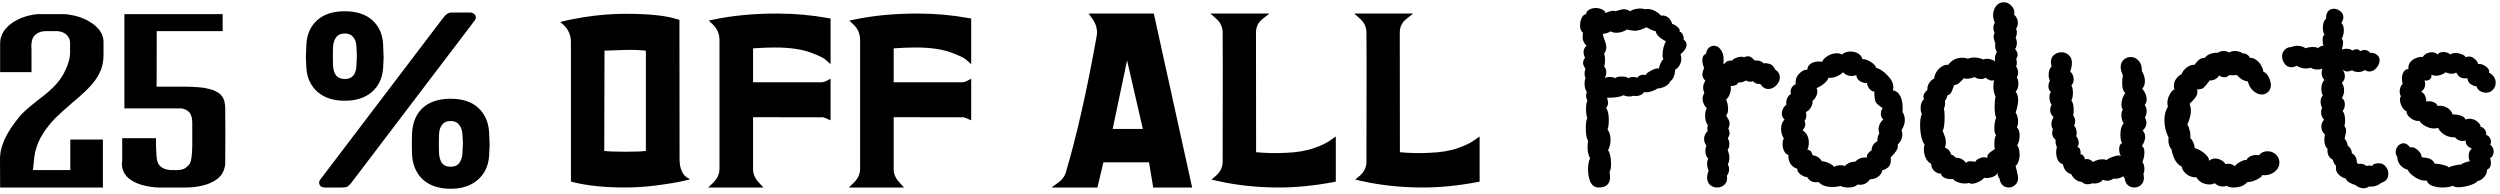 <svg width="400" height="31" viewBox="0 0 400 31" fill="none" xmlns="http://www.w3.org/2000/svg">
<path d="M6.25 2.266H6.016L5.762 2.285L5.508 2.324L5.234 2.363L4.961 2.422L4.688 2.48L4.414 2.539L4.141 2.617L3.867 2.715L3.594 2.812L3.32 2.91L3.047 3.047L2.793 3.164L2.539 3.301L2.285 3.438L2.051 3.594L1.836 3.75L1.602 3.926L1.387 4.102L1.211 4.277L1.035 4.473L0.859 4.648L0.703 4.863L0.566 5.059L0.449 5.273L0.332 5.488L0.254 5.703L0.176 5.918L0.098 6.172L0.059 6.406L0.039 6.66L0.02 6.934V11.543H5.039V7.832L5.02 7.715V7.617V7.52V7.285V7.188L5.039 7.07V6.934L5.059 6.816L5.078 6.699L5.098 6.562L5.137 6.426L5.176 6.27L5.234 6.133L5.312 5.977L5.41 5.84L5.527 5.684L5.664 5.566L5.801 5.449L5.938 5.352L6.094 5.254L6.25 5.195L6.406 5.137L6.562 5.078L6.719 5.039L6.875 5.02L7.031 5L7.188 4.98H7.363H8.965H9.141L9.316 5L9.512 5.02L9.688 5.059L9.883 5.117L10.059 5.176L10.234 5.273L10.41 5.371L10.566 5.488L10.723 5.645L10.859 5.801L10.977 5.977L11.074 6.172L11.152 6.367L11.191 6.582L11.211 6.777V8.32V8.438V8.574L11.191 8.711V8.848L11.172 8.965L11.152 9.102L11.133 9.219L11.113 9.336L11.094 9.453L11.055 9.57L11.035 9.688L10.996 9.785L10.977 9.902L10.938 10L10.918 10.117L10.879 10.195L10.84 10.293L10.82 10.371L10.781 10.469L10.742 10.547L10.723 10.625L10.703 10.684L10.664 10.762L10.625 10.84L10.605 10.879L10.586 10.938L10.566 10.996L10.547 11.035L10.527 11.074L10.508 11.113V11.133L10.488 11.152L10.332 11.484L10.176 11.816L9.98 12.129L9.785 12.441L9.59 12.734L9.355 13.027L9.141 13.301L8.906 13.555L8.652 13.809L8.418 14.062L8.164 14.297L7.91 14.531L7.656 14.766L7.383 14.98L7.129 15.195L6.855 15.41L6.582 15.625L6.328 15.82L6.055 16.035L5.801 16.23L5.547 16.445L5.293 16.641L5.039 16.855L4.785 17.051L4.551 17.266L4.316 17.461L4.082 17.676L3.848 17.891L3.633 18.105L3.418 18.32L3.223 18.535L3.027 18.77L2.871 18.965L2.715 19.18L2.539 19.375L2.402 19.59L2.246 19.785L2.09 20L1.953 20.215L1.797 20.41L1.66 20.625L1.543 20.84L1.406 21.035L1.289 21.25L1.172 21.465L1.055 21.66L0.938 21.875L0.84 22.09L0.742 22.285L0.645 22.5L0.566 22.715L0.488 22.93L0.41 23.145L0.332 23.34L0.273 23.555L0.215 23.77L0.176 23.965L0.117 24.18L0.078 24.395L0.059 24.609L0.039 24.805L0.02 25.02L0 25.215V25.43L0.02 30H16.465V22.324H11.25V27.207H5.273L5.488 25.137L5.625 24.336L5.84 23.594L6.094 22.871L6.406 22.188L6.777 21.543L7.168 20.938L7.598 20.352L8.047 19.785L8.516 19.258L9.004 18.75L9.512 18.281L10.02 17.793L10.547 17.344L11.055 16.895L11.562 16.445L12.07 16.016L12.578 15.586L13.047 15.156L13.516 14.727L13.965 14.297L14.375 13.867L14.766 13.438L15.117 12.988L15.43 12.539L15.723 12.07L15.957 11.602L16.172 11.133L16.328 10.625L16.445 10.098L16.523 9.551L16.562 8.945V6.66L16.543 6.426L16.523 6.211L16.465 5.996L16.406 5.781L16.348 5.586L16.25 5.371L16.133 5.176L16.016 4.98L15.879 4.785L15.723 4.59L15.547 4.414L15.352 4.219L15.156 4.043L14.941 3.867L14.707 3.711L14.453 3.555L14.219 3.398L13.945 3.242L13.672 3.105L13.379 2.988L13.105 2.871L12.812 2.754L12.5 2.656L12.188 2.578L11.895 2.5L11.582 2.441L11.27 2.383L10.957 2.324L10.664 2.285L10.352 2.266H10.039H6.25ZM19.902 2.266V17.344H24.648H28.398H28.457H28.574H28.633H28.828H28.887H28.945L29.004 17.363H29.082L29.16 17.383H29.219L29.297 17.402L29.375 17.422L29.453 17.441L29.531 17.48L29.609 17.5L29.688 17.539L29.746 17.578L29.824 17.598L29.902 17.656L30 17.715L30.117 17.812L30.234 17.93L30.352 18.047L30.43 18.164L30.488 18.281L30.547 18.398L30.586 18.516L30.625 18.613L30.645 18.711L30.684 18.809L30.703 18.906V19.004L30.723 19.082V19.18L30.742 19.277V19.355L30.762 19.453V19.551V19.746V19.824V22.969V23.145V23.34V23.535L30.742 23.73V23.906V24.082L30.723 24.277V24.453L30.703 24.609L30.684 24.785L30.664 24.961L30.645 25.117L30.625 25.273L30.605 25.41L30.566 25.566L30.547 25.723L30.488 25.879L30.43 26.055L30.312 26.27L30.156 26.445L30.078 26.523L30.039 26.562L30 26.602L29.961 26.641L29.922 26.68L29.863 26.719L29.824 26.758L29.766 26.797L29.707 26.855L29.629 26.895L29.57 26.934L29.492 26.973L29.414 27.012L29.336 27.051L29.258 27.07L29.18 27.09L29.102 27.109L29.023 27.129L28.945 27.148L28.867 27.168H28.809L28.73 27.188H28.672H28.594L28.516 27.207H28.457H28.301H28.223H27.93H27.891H27.461H27.422H27.305H27.207L27.09 27.188L26.973 27.168L26.855 27.148L26.738 27.129L26.621 27.109L26.484 27.07L26.367 27.031L26.25 26.973L26.113 26.914L25.996 26.836L25.879 26.777L25.762 26.68L25.645 26.582L25.508 26.445L25.352 26.23L25.254 26.016L25.195 25.84L25.156 25.703L25.117 25.566L25.098 25.41L25.078 25.273L25.059 25.117L25.039 24.961V24.805L25.02 24.648V24.473L25 24.297V24.102L24.98 23.926V23.75V23.555L24.961 23.359V23.164V22.969V22.773V22.402V22.207V22.109H19.551V25.938L19.492 26.133V26.309L19.531 26.602L19.57 26.875L19.648 27.129L19.727 27.363L19.824 27.578L19.941 27.793L20.078 27.969L20.215 28.164L20.391 28.34L20.547 28.496L20.742 28.652L20.938 28.789L21.172 28.926L21.387 29.062L21.621 29.18L21.875 29.297L22.129 29.395L22.383 29.492L22.637 29.57L22.91 29.648L23.184 29.707L23.438 29.766L23.711 29.824L23.965 29.863L24.199 29.902L24.453 29.922L24.668 29.961L24.883 29.98H25.098L25.273 30H25.449H29.844L30.098 29.98H30.371L30.645 29.961L30.918 29.941L31.211 29.902L31.484 29.863L31.777 29.824L32.051 29.766L32.344 29.707L32.617 29.629L32.891 29.551L33.164 29.473L33.418 29.375L33.672 29.258L33.926 29.141L34.16 29.023L34.375 28.887L34.59 28.75L34.785 28.613L34.98 28.457L35.137 28.281L35.293 28.105L35.449 27.93L35.566 27.734L35.684 27.52L35.781 27.305L35.859 27.07L35.938 26.816L35.996 26.543L36.035 26.25V25.918L36.055 20.898V20.879L36.035 17.441V17.188L36.016 16.953L35.996 16.719L35.957 16.504L35.918 16.309L35.879 16.133L35.82 15.957L35.762 15.82L35.684 15.664L35.605 15.527L35.508 15.391L35.41 15.273L35.312 15.156L35.195 15.039L35.039 14.922L34.902 14.824L34.727 14.727L34.551 14.629L34.355 14.531L34.121 14.434L33.887 14.355L33.613 14.277L33.34 14.199L33.047 14.141L32.715 14.062L32.363 14.023L32.012 13.984L31.621 13.945L31.211 13.926L30.781 13.887H30.352L29.863 13.867H25.059L25.078 4.98H35.625V2.266H19.902ZM55.18 16.12C53.367 16.12 51.913 15.653 50.82 14.72C49.727 13.76 49.127 12.48 49.02 10.88C48.967 10.08 48.94 9.52 48.94 9.2C48.94 8.88 48.967 8.187 49.02 7.12C49.1 5.493 49.673 4.2 50.74 3.24C51.807 2.28 53.287 1.8 55.18 1.8C57.047 1.8 58.513 2.28 59.58 3.24C60.647 4.2 61.22 5.493 61.3 7.12C61.353 8.187 61.38 8.88 61.38 9.2C61.38 9.52 61.353 10.08 61.3 10.88C61.193 12.48 60.593 13.76 59.5 14.72C58.407 15.653 56.967 16.12 55.18 16.12ZM51.98 30C51.713 30 51.487 29.933 51.3 29.8C51.14 29.64 51.06 29.44 51.06 29.2C51.06 29.04 51.113 28.893 51.22 28.76L70.98 2.76C71.193 2.493 71.393 2.307 71.58 2.2C71.767 2.067 72.033 2 72.38 2H75.22C75.487 2 75.7 2.08 75.86 2.24C76.047 2.373 76.14 2.56 76.14 2.8C76.14 2.96 76.087 3.107 75.98 3.24L56.22 29.24C56.007 29.507 55.807 29.707 55.62 29.84C55.433 29.947 55.167 30 54.82 30H51.98ZM55.18 12.64C56.3 12.64 56.913 11.987 57.02 10.68C57.073 9.827 57.1 9.267 57.1 9C57.1 8.653 57.073 8.107 57.02 7.36C56.993 6.773 56.82 6.293 56.5 5.92C56.207 5.547 55.767 5.36 55.18 5.36C54.567 5.36 54.113 5.547 53.82 5.92C53.527 6.293 53.353 6.773 53.3 7.36C53.273 7.733 53.26 8.28 53.26 9C53.26 9.693 53.273 10.253 53.3 10.68C53.407 11.987 54.033 12.64 55.18 12.64ZM72.1 30.2C70.287 30.2 68.833 29.733 67.74 28.8C66.673 27.84 66.073 26.547 65.94 24.92C65.913 24.467 65.9 23.853 65.9 23.08C65.9 22.28 65.913 21.64 65.94 21.16C66.047 19.507 66.62 18.2 67.66 17.24C68.727 16.28 70.207 15.8 72.1 15.8C73.993 15.8 75.46 16.28 76.5 17.24C77.567 18.2 78.153 19.507 78.26 21.16C78.313 22.227 78.34 22.92 78.34 23.24C78.34 23.56 78.313 24.12 78.26 24.92C78.153 26.52 77.553 27.8 76.46 28.76C75.367 29.72 73.913 30.2 72.1 30.2ZM72.1 26.68C72.713 26.68 73.167 26.493 73.46 26.12C73.753 25.72 73.927 25.24 73.98 24.68C74.033 23.88 74.06 23.32 74.06 23C74.06 22.653 74.033 22.107 73.98 21.36C73.927 20.8 73.753 20.333 73.46 19.96C73.167 19.56 72.713 19.36 72.1 19.36C71.487 19.36 71.033 19.56 70.74 19.96C70.447 20.333 70.287 20.8 70.26 21.36C70.233 21.733 70.22 22.28 70.22 23C70.22 23.72 70.233 24.28 70.26 24.68C70.313 25.267 70.473 25.747 70.74 26.12C71.033 26.493 71.487 26.68 72.1 26.68ZM103.34 24.141C102.819 24.232 101.719 24.277 100.039 24.277C98.359 24.277 97.24 24.232 96.68 24.141L96.719 8.105L100.039 7.988C101.263 7.962 102.363 8.001 103.34 8.105V24.141ZM110.371 28.613C110.098 28.548 109.824 28.372 109.551 28.086C109.017 27.5 108.743 26.647 108.73 25.527L108.711 4.668V3.164L108.32 3.066C106.576 2.493 103.815 2.207 100.039 2.207C97.995 2.207 95.814 2.383 93.496 2.734C92.78 2.852 92.09 2.975 91.426 3.105C90.866 3.223 90.599 3.281 90.625 3.281L89.688 3.496C89.713 3.522 89.74 3.548 89.766 3.574L89.688 3.594C90.781 4.375 91.335 5.41 91.348 6.699V29.043L91.699 29.141C93.965 29.713 96.745 30 100.039 30C102.07 30 104.245 29.818 106.562 29.453C107.279 29.349 107.969 29.232 108.633 29.102C109.193 28.984 109.46 28.926 109.434 28.926L110.371 28.711C110.332 28.698 110.286 28.678 110.234 28.652L110.371 28.613ZM124.316 2.168C120.645 2.168 117.305 2.48 114.297 3.105L113.398 3.301L114.062 3.926C114.74 4.564 115.091 5.365 115.117 6.328V26.992C115.117 27.812 114.798 28.542 114.16 29.18L113.32 30H122.148L121.406 29.199C120.768 28.509 120.462 27.773 120.488 26.992V18.75C128.145 18.763 131.771 18.77 131.367 18.77L131.602 18.75C131.784 18.789 131.986 18.854 132.207 18.945L132.891 19.258V12.598L132.188 12.969C131.992 13.073 131.751 13.138 131.465 13.164H120.488V7.754L120.547 7.734C120.56 7.734 120.638 7.728 120.781 7.715C121.992 7.637 123.079 7.598 124.043 7.598C126.374 7.598 128.288 7.878 129.785 8.438C130.97 8.88 131.732 9.245 132.07 9.531L132.891 10.273V2.969L132.48 2.891C129.824 2.409 127.103 2.168 124.316 2.168ZM146.816 2.168C143.145 2.168 139.805 2.48 136.797 3.105L135.898 3.301L136.562 3.926C137.24 4.564 137.591 5.365 137.617 6.328V26.992C137.617 27.812 137.298 28.542 136.66 29.18L135.82 30H144.648L143.906 29.199C143.268 28.509 142.962 27.773 142.988 26.992V18.75C150.645 18.763 154.271 18.77 153.867 18.77L154.102 18.75C154.284 18.789 154.486 18.854 154.707 18.945L155.391 19.258V12.598L154.688 12.969C154.492 13.073 154.251 13.138 153.965 13.164H142.988V7.754L143.047 7.734C143.06 7.734 143.138 7.728 143.281 7.715C144.492 7.637 145.579 7.598 146.543 7.598C148.874 7.598 150.788 7.878 152.285 8.438C153.47 8.88 154.232 9.245 154.57 9.531L155.391 10.273V2.969L154.98 2.891C152.324 2.409 149.603 2.168 146.816 2.168ZM182.852 20.625H178.027L180.332 9.668L182.852 20.625ZM174.18 2.168L174.727 2.93C175.417 3.867 175.658 4.85 175.449 5.879C173.9 14.525 172.266 21.745 170.547 27.539C170.365 28.19 169.987 28.724 169.414 29.141L168.242 30H175.586L176.543 25.977H183.848L184.512 30H190.742L184.609 2.168H174.18ZM210.254 23.691C209.017 24.134 207.493 24.388 205.684 24.453C204.069 24.531 202.5 24.499 200.977 24.355L200.957 5.234C200.957 4.31 201.309 3.574 202.012 3.027L203.105 2.168H193.672L194.609 3.008C195.286 3.607 195.625 4.355 195.625 5.254C195.651 5.814 195.651 12.52 195.625 25.371V25.859C195.625 26.745 195.267 27.5 194.551 28.125L193.828 28.73L194.766 28.945C197.878 29.648 201.165 30 204.629 30C207.363 30 210.26 29.713 213.32 29.141L213.73 29.062V21.836L212.949 22.383C212.324 22.852 211.426 23.288 210.254 23.691ZM233.262 23.691C232.025 24.134 230.501 24.388 228.691 24.453C227.077 24.531 225.508 24.499 223.984 24.355L223.965 5.234C223.965 4.31 224.316 3.574 225.02 3.027L226.113 2.168H216.68L217.617 3.008C218.294 3.607 218.633 4.355 218.633 5.254C218.659 5.814 218.659 12.52 218.633 25.371V25.859C218.633 26.745 218.275 27.5 217.559 28.125L216.836 28.73L217.773 28.945C220.885 29.648 224.173 30 227.637 30C230.371 30 233.268 29.713 236.328 29.141L236.738 29.062V21.836L235.957 22.383C235.332 22.852 234.434 23.288 233.262 23.691ZM268.729 5.04C268.969 5.12 269.143 5.293 269.249 5.56C269.383 5.827 269.423 6.08 269.369 6.32C269.716 6.587 269.876 6.867 269.849 7.16C269.849 7.64 269.529 8.147 268.889 8.68C268.969 8.92 269.009 9.16 269.009 9.4C269.009 9.773 268.916 10.12 268.729 10.44C268.543 10.76 268.316 10.987 268.049 11.12C267.969 12.08 267.689 12.72 267.209 13.04C267.129 13.333 266.863 13.6 266.409 13.84C265.956 14.053 265.543 14.16 265.169 14.16C264.983 14.32 264.649 14.48 264.169 14.64C263.689 14.773 263.329 14.8 263.089 14.72C262.769 15.147 262.329 15.36 261.769 15.36C261.556 15.36 261.409 15.347 261.329 15.32C261.169 15.4 260.956 15.44 260.689 15.44C260.396 15.44 260.076 15.373 259.729 15.24C259.303 15.507 258.436 15.64 257.129 15.64C257.236 16.013 257.289 16.28 257.289 16.44C257.289 16.76 257.183 17.04 256.969 17.28C257.263 17.653 257.409 18.28 257.409 19.16C257.409 19.853 257.343 20.373 257.209 20.72C257.529 21.147 257.689 21.693 257.689 22.36C257.689 22.947 257.556 23.507 257.289 24.04C257.449 24.253 257.569 24.56 257.649 24.96C257.729 25.36 257.769 25.773 257.769 26.2C257.769 26.84 257.689 27.267 257.529 27.48C257.583 27.853 257.609 28.133 257.609 28.32C257.609 29.44 256.996 30 255.769 30C255.209 30 254.783 29.72 254.489 29.16C254.223 28.573 254.089 27.893 254.089 27.12C254.089 26.347 254.196 25.747 254.409 25.32C254.143 24.84 254.009 24.253 254.009 23.56C254.009 23.267 254.036 22.907 254.089 22.48C253.849 22.16 253.729 21.507 253.729 20.52C253.729 19.693 253.809 19.16 253.969 18.92C253.836 18.573 253.769 18.08 253.769 17.44C253.769 16.827 253.836 16.387 253.969 16.12C253.836 15.8 253.769 15.533 253.769 15.32C253.769 15.107 253.809 14.907 253.889 14.72C253.649 14.347 253.529 13.893 253.529 13.36C253.529 12.987 253.583 12.707 253.689 12.52C253.583 12.28 253.529 12.027 253.529 11.76C253.529 11.467 253.583 11.227 253.689 11.04C253.423 10.64 253.289 10.32 253.289 10.08C253.289 9.813 253.396 9.533 253.609 9.24C253.449 8.92 253.369 8.627 253.369 8.36C253.369 7.933 253.529 7.587 253.849 7.32C253.423 6.92 253.209 6.44 253.209 5.88C253.209 5.773 253.236 5.56 253.289 5.24C252.969 5.027 252.809 4.627 252.809 4.04C252.809 3.613 252.903 3.213 253.089 2.84C253.276 2.467 253.503 2.28 253.769 2.28C253.796 1.96 253.956 1.72 254.249 1.56C254.569 1.373 254.929 1.28 255.329 1.28C255.703 1.28 256.036 1.36 256.329 1.52C256.649 1.653 256.836 1.84 256.889 2.08C257.423 1.84 257.836 1.72 258.129 1.72C258.289 1.72 258.396 1.747 258.449 1.8C258.529 1.773 258.716 1.72 259.009 1.64C259.303 1.533 259.569 1.48 259.809 1.48C260.156 1.48 260.503 1.587 260.849 1.8C261.009 1.667 261.236 1.56 261.529 1.48C261.823 1.4 262.129 1.36 262.449 1.36C262.743 1.36 262.983 1.4 263.169 1.48C263.276 1.453 263.423 1.44 263.609 1.44C264.009 1.44 264.409 1.547 264.809 1.76C265.209 1.973 265.516 2.213 265.729 2.48C266.209 2.453 266.583 2.547 266.849 2.76C267.143 2.947 267.383 3.307 267.569 3.84C267.863 3.92 268.143 4.08 268.409 4.32C268.703 4.56 268.809 4.8 268.729 5.04ZM256.729 12.52C256.889 12.387 257.156 12.32 257.529 12.32C257.983 12.32 258.276 12.387 258.409 12.52C258.596 12.333 258.956 12.24 259.489 12.24C260.023 12.24 260.369 12.333 260.529 12.52C260.716 12.387 260.996 12.32 261.369 12.32C261.609 12.32 261.796 12.36 261.929 12.44C262.223 12.12 262.543 11.96 262.889 11.96C263.076 11.96 263.223 11.973 263.329 12C263.383 11.787 263.676 11.547 264.209 11.28C264.743 10.987 265.156 10.88 265.449 10.96C265.449 10.747 265.529 10.467 265.689 10.12C265.849 9.773 266.009 9.547 266.169 9.44C266.063 9.333 266.009 9.12 266.009 8.8C266.009 8.427 266.063 8.013 266.169 7.56C266.303 7.08 266.436 6.773 266.569 6.64C265.503 6.053 264.956 5.507 264.929 5C264.503 4.92 264.009 4.707 263.449 4.36C262.703 4.733 262.076 4.92 261.569 4.92C261.276 4.92 260.863 4.853 260.329 4.72C259.796 5.067 259.223 5.24 258.609 5.24C258.236 5.24 257.929 5.16 257.689 5C257.663 5.08 257.476 5.173 257.129 5.28C256.809 5.387 256.583 5.427 256.449 5.4C256.476 5.667 256.569 6 256.729 6.4C256.916 6.853 257.009 7.253 257.009 7.6C257.009 7.947 256.889 8.28 256.649 8.6C256.756 8.813 256.809 9.173 256.809 9.68C256.809 10.107 256.756 10.413 256.649 10.6C256.889 10.84 257.009 11.187 257.009 11.64C257.009 11.933 256.916 12.227 256.729 12.52ZM276.298 28.12C276.405 28.707 276.285 29.173 275.938 29.52C275.618 29.84 275.218 30 274.738 30C274.312 30 273.938 29.867 273.618 29.6C273.298 29.307 273.138 28.907 273.138 28.4C273.138 28.08 273.218 27.72 273.378 27.32C273.218 26.947 273.138 26.56 273.138 26.16C273.138 25.84 273.205 25.573 273.338 25.36C273.178 25.253 273.058 25.093 272.978 24.88C272.898 24.667 272.858 24.427 272.858 24.16C272.858 23.893 272.912 23.6 273.018 23.28C272.778 22.987 272.658 22.64 272.658 22.24C272.658 21.733 272.845 21.32 273.218 21C273.192 20.92 273.178 20.787 273.178 20.6C273.178 20.333 273.205 20.147 273.258 20.04C272.965 19.667 272.818 19.133 272.818 18.44C272.818 17.96 272.912 17.587 273.098 17.32C272.912 17.16 272.752 16.947 272.618 16.68C272.485 16.387 272.418 16.093 272.418 15.8C272.418 15.48 272.512 15.173 272.698 14.88C272.565 14.56 272.498 14.28 272.498 14.04C272.498 13.64 272.618 13.267 272.858 12.92C272.538 12.6 272.378 12.267 272.378 11.92C272.378 11.653 272.472 11.293 272.658 10.84C272.472 10.467 272.378 10.067 272.378 9.64C272.378 9.08 272.578 8.733 272.978 8.6C273.005 8.227 273.138 7.92 273.378 7.68C273.618 7.44 273.912 7.32 274.258 7.32C274.658 7.32 275.005 7.52 275.298 7.92C275.618 8.293 275.778 8.84 275.778 9.56C275.778 9.853 275.765 10.093 275.738 10.28C275.845 10.227 275.952 10.147 276.058 10.04C276.165 9.907 276.298 9.813 276.458 9.76C276.618 9.707 276.858 9.68 277.178 9.68C277.232 9.547 277.405 9.413 277.698 9.28C278.018 9.147 278.325 9.08 278.618 9.08C278.832 9.08 278.978 9.107 279.058 9.16C279.272 9.053 279.485 9 279.698 9C280.018 9 280.365 9.227 280.738 9.68C281.378 9.627 281.845 9.773 282.138 10.12C282.565 10.093 282.938 10.147 283.258 10.28C283.578 10.413 283.832 10.693 284.018 11.12C284.525 11.44 284.778 11.867 284.778 12.4C284.778 12.853 284.578 13.28 284.178 13.68C283.805 14.053 283.392 14.24 282.938 14.24C282.432 14.24 282.005 13.973 281.658 13.44C281.365 13.44 281.138 13.413 280.978 13.36C280.818 13.307 280.658 13.187 280.498 13C280.338 13.053 280.205 13.08 280.098 13.08C279.858 13.08 279.605 13.013 279.338 12.88C278.965 13.12 278.565 13.227 278.138 13.2C277.978 13.573 277.565 13.76 276.898 13.76C276.925 13.84 276.938 13.973 276.938 14.16C276.938 14.507 276.858 14.853 276.698 15.2C276.565 15.52 276.392 15.76 276.178 15.92C276.392 16.427 276.498 16.933 276.498 17.44C276.498 17.893 276.392 18.24 276.178 18.48C276.258 18.587 276.338 18.72 276.418 18.88C276.525 19.04 276.605 19.187 276.658 19.32C276.712 19.533 276.738 19.693 276.738 19.8C276.738 19.987 276.672 20.24 276.538 20.56C276.672 20.88 276.738 21.12 276.738 21.28C276.738 21.493 276.645 21.787 276.458 22.16C276.618 22.427 276.698 22.72 276.698 23.04C276.698 23.413 276.605 23.733 276.418 24C276.605 24.427 276.698 24.867 276.698 25.32C276.698 25.667 276.618 25.987 276.458 26.28C276.592 26.547 276.658 26.813 276.658 27.08C276.658 27.453 276.538 27.8 276.298 28.12ZM297.214 29.52C296.894 29.84 296.401 30 295.734 30C295.227 30 294.814 29.92 294.494 29.76C294.014 29.867 293.587 29.92 293.214 29.92C292.174 29.92 291.427 29.653 290.974 29.12C290.867 29.147 290.721 29.16 290.534 29.16C289.921 29.16 289.454 28.88 289.134 28.32C288.867 28.347 288.521 28.213 288.094 27.92C287.694 27.6 287.521 27.293 287.574 27C287.147 26.893 286.787 26.64 286.494 26.24C286.227 25.813 286.107 25.333 286.134 24.8C285.841 24.693 285.614 24.48 285.454 24.16C285.294 23.84 285.214 23.48 285.214 23.08C285.214 22.653 285.281 22.347 285.414 22.16C285.121 21.707 284.974 21.187 284.974 20.6C284.974 19.987 285.161 19.493 285.534 19.12C285.241 18.907 285.094 18.587 285.094 18.16C285.094 17.893 285.161 17.627 285.294 17.36C285.427 17.093 285.601 16.907 285.814 16.8C285.761 16.427 285.801 16.08 285.934 15.76C286.094 15.413 286.307 15.16 286.574 15C286.521 14.92 286.494 14.8 286.494 14.64C286.494 14.4 286.574 14.16 286.734 13.92C286.921 13.68 287.121 13.533 287.334 13.48C287.307 13.4 287.294 13.293 287.294 13.16C287.294 12.6 287.507 12.12 287.934 11.72C288.361 11.293 288.774 11.107 289.174 11.16C289.174 10.787 289.334 10.48 289.654 10.24C290.001 9.973 290.441 9.84 290.974 9.84C291.214 9.84 291.401 9.853 291.534 9.88C291.721 9.48 292.041 9.16 292.494 8.92C292.947 8.653 293.414 8.52 293.894 8.52C294.214 8.52 294.481 8.587 294.694 8.72C295.067 8.4 295.534 8.24 296.094 8.24C296.547 8.24 296.947 8.347 297.294 8.56C297.667 8.773 297.894 9.067 297.974 9.44C298.401 9.44 298.854 9.6 299.334 9.92C299.814 10.213 300.094 10.52 300.174 10.84C300.814 11.027 301.427 11.44 302.014 12.08C302.627 12.693 302.934 13.32 302.934 13.96C302.934 14.067 302.907 14.227 302.854 14.44C304.001 14.68 304.521 15.84 304.414 17.92C304.654 18.32 304.774 18.747 304.774 19.2C304.774 19.733 304.601 20.267 304.254 20.8C304.334 21.04 304.374 21.267 304.374 21.48C304.374 21.8 304.307 22.107 304.174 22.4C304.041 22.693 303.867 22.92 303.654 23.08C303.681 23.507 303.601 23.853 303.414 24.12C303.254 24.387 302.947 24.747 302.494 25.2C302.521 25.307 302.534 25.467 302.534 25.68C302.534 26.48 302.081 27 301.174 27.24C301.094 27.667 300.867 28.013 300.494 28.28C300.147 28.547 299.721 28.68 299.214 28.68C298.787 29.267 298.267 29.56 297.654 29.56C297.467 29.56 297.321 29.547 297.214 29.52ZM293.454 26.72C293.667 26.533 294.027 26.44 294.534 26.44C294.907 26.44 295.107 26.493 295.134 26.6C295.347 26.36 295.614 26.173 295.934 26.04C296.254 25.907 296.547 25.853 296.814 25.88C297.267 25.427 297.761 25.2 298.294 25.2C298.481 25.2 298.614 25.213 298.694 25.24C298.667 25 298.734 24.773 298.894 24.56C299.054 24.32 299.241 24.16 299.454 24.08C299.454 23.733 299.534 23.44 299.694 23.2C299.881 22.933 300.107 22.733 300.374 22.6C300.374 22.067 300.481 21.64 300.694 21.32C300.614 21.107 300.574 20.893 300.574 20.68C300.574 20.387 300.641 20.107 300.774 19.84C300.907 19.547 301.094 19.307 301.334 19.12C301.067 18.88 300.934 18.587 300.934 18.24C300.934 17.92 301.027 17.6 301.214 17.28C300.681 16.96 300.321 16.653 300.134 16.36C299.974 16.04 299.894 15.467 299.894 14.64C299.654 14.667 299.401 14.533 299.134 14.24C298.894 13.947 298.747 13.613 298.694 13.24C298.401 13.32 298.041 13.24 297.614 13C297.214 12.733 297.014 12.4 297.014 12C296.801 12.107 296.547 12.16 296.254 12.16C295.694 12.16 295.241 11.96 294.894 11.56C294.601 11.853 294.214 12.093 293.734 12.28C293.281 12.44 292.881 12.493 292.534 12.44C292.507 12.707 292.267 13.027 291.814 13.4C291.387 13.747 291.001 13.973 290.654 14.08C290.734 14.24 290.774 14.427 290.774 14.64C290.774 14.907 290.707 15.173 290.574 15.44C290.441 15.707 290.254 15.933 290.014 16.12C290.041 16.493 289.947 16.853 289.734 17.2C289.547 17.547 289.281 17.787 288.934 17.92C288.987 18.133 289.014 18.307 289.014 18.44C289.014 18.813 288.921 19.107 288.734 19.32C288.814 19.507 288.854 19.693 288.854 19.88C288.854 20.173 288.707 20.493 288.414 20.84C289.081 21.293 289.414 21.947 289.414 22.8C289.414 23.253 289.334 23.64 289.174 23.96C289.441 23.987 289.627 24.067 289.734 24.2C289.841 24.333 289.934 24.547 290.014 24.84C290.681 24.92 291.174 25.24 291.494 25.8C291.787 25.8 292.147 25.893 292.574 26.08C293.027 26.267 293.321 26.48 293.454 26.72ZM319.578 27.64C319.524 27.88 319.324 28.08 318.978 28.24C318.631 28.4 318.258 28.48 317.858 28.48C317.671 28.48 317.538 28.467 317.458 28.44C317.324 28.653 317.044 28.867 316.618 29.08C316.191 29.293 315.818 29.4 315.498 29.4C315.338 29.4 315.191 29.36 315.058 29.28C314.791 29.333 314.564 29.36 314.378 29.36C314.004 29.36 313.631 29.293 313.258 29.16C312.911 29.027 312.644 28.853 312.458 28.64C312.004 28.693 311.578 28.64 311.178 28.48C310.804 28.293 310.591 28.053 310.538 27.76C310.244 27.813 309.911 27.693 309.538 27.4C309.191 27.107 309.004 26.707 308.978 26.2C308.578 25.987 308.284 25.667 308.098 25.24C307.911 24.813 307.818 24.36 307.818 23.88C307.818 23.533 307.858 23.267 307.938 23.08C307.724 22.893 307.551 22.507 307.418 21.92C307.284 21.307 307.218 20.667 307.218 20C307.218 19.2 307.311 18.613 307.498 18.24C307.364 17.973 307.298 17.667 307.298 17.32C307.298 17.027 307.338 16.747 307.418 16.48C307.524 16.213 307.671 16 307.858 15.84C307.778 15.707 307.738 15.587 307.738 15.48C307.738 15.293 307.804 15.093 307.938 14.88C308.071 14.667 308.218 14.507 308.378 14.4C308.351 13.973 308.458 13.587 308.698 13.24C308.964 12.867 309.231 12.64 309.498 12.56C309.471 12.293 309.564 11.973 309.778 11.6C309.991 11.227 310.271 10.92 310.618 10.68C310.991 10.44 311.364 10.333 311.738 10.36C312.271 9.613 313.004 9.24 313.938 9.24C314.338 9.24 314.644 9.293 314.858 9.4C315.151 9.267 315.511 9.2 315.938 9.2C316.364 9.2 316.831 9.307 317.338 9.52C317.498 9.44 317.698 9.4 317.938 9.4C318.204 9.4 318.458 9.453 318.698 9.56C318.964 9.64 319.138 9.76 319.218 9.92C319.191 9.813 319.178 9.653 319.178 9.44C319.178 9.013 319.284 8.64 319.498 8.32C319.311 8 319.218 7.68 319.218 7.36C319.218 7.2 319.231 7.08 319.258 7C319.231 6.867 319.178 6.693 319.098 6.48C319.018 6.24 318.978 6.04 318.978 5.88C318.978 5.667 319.031 5.453 319.138 5.24C319.004 4.973 318.938 4.707 318.938 4.44C318.938 4.147 319.018 3.867 319.178 3.6C318.991 3.227 318.898 2.84 318.898 2.44C318.898 1.907 319.044 1.427 319.338 1C319.658 0.573 320.084 0.36 320.618 0.36C321.071 0.36 321.458 0.533 321.778 0.88C322.124 1.2 322.298 1.573 322.298 2C322.298 2.16 322.284 2.28 322.258 2.36C322.658 2.68 322.858 3.12 322.858 3.68C322.858 3.973 322.764 4.28 322.578 4.6C322.658 4.787 322.698 4.987 322.698 5.2C322.698 5.493 322.631 5.773 322.498 6.04C322.631 6.307 322.698 6.587 322.698 6.88C322.698 7.253 322.604 7.573 322.418 7.84C322.684 8.16 322.818 8.467 322.818 8.76C322.818 8.973 322.738 9.2 322.578 9.44C322.658 9.6 322.698 9.8 322.698 10.04C322.698 10.227 322.658 10.427 322.578 10.64C322.791 10.933 322.898 11.253 322.898 11.6C322.898 11.867 322.831 12.133 322.698 12.4C322.858 12.667 322.938 12.987 322.938 13.36C322.938 13.973 322.791 14.4 322.498 14.64C322.764 14.96 322.898 15.44 322.898 16.08C322.898 16.453 322.844 16.827 322.738 17.2C322.658 17.573 322.578 17.84 322.498 18C322.764 18.4 322.898 18.907 322.898 19.52C322.898 19.813 322.831 20.093 322.698 20.36C322.991 20.653 323.138 21.093 323.138 21.68C323.138 22.32 323.004 22.84 322.738 23.24C323.004 23.587 323.138 24.08 323.138 24.72C323.138 25.147 323.071 25.533 322.938 25.88C322.831 26.2 322.684 26.413 322.498 26.52C322.524 26.707 322.591 26.987 322.698 27.36C322.831 27.947 322.898 28.32 322.898 28.48C322.898 28.907 322.764 29.253 322.498 29.52C322.178 29.84 321.804 30 321.378 30C321.031 30 320.711 29.88 320.418 29.64C320.151 29.373 319.991 29.027 319.938 28.6C319.804 28.467 319.711 28.293 319.658 28.08C319.604 27.84 319.578 27.693 319.578 27.64ZM314.578 26.08C314.658 25.893 314.898 25.8 315.298 25.8C315.484 25.8 315.644 25.813 315.778 25.84C315.911 25.867 316.018 25.88 316.098 25.88C316.124 25.693 316.284 25.533 316.578 25.4C316.898 25.24 317.204 25.16 317.498 25.16C317.684 25.16 317.844 25.2 317.978 25.28C317.951 25.013 318.004 24.8 318.138 24.64C318.271 24.48 318.444 24.333 318.658 24.2C318.898 24.04 319.071 23.92 319.178 23.84C319.124 23.733 319.098 23.493 319.098 23.12C319.098 22.32 319.191 21.827 319.378 21.64C319.191 21.453 319.098 21.08 319.098 20.52C319.098 19.88 319.191 19.32 319.378 18.84C319.218 18.493 319.138 17.907 319.138 17.08C319.138 16.28 319.191 15.747 319.298 15.48C319.058 15 318.938 14.453 318.938 13.84C318.938 13.36 318.991 13.013 319.098 12.8C318.938 12.907 318.698 12.92 318.378 12.84C318.084 12.733 317.844 12.587 317.658 12.4C317.551 12.56 317.338 12.64 317.018 12.64C316.804 12.64 316.591 12.613 316.378 12.56C316.164 12.48 316.018 12.4 315.938 12.32C315.511 12.507 315.098 12.6 314.698 12.6C314.591 12.6 314.431 12.573 314.218 12.52C313.871 12.893 313.604 13.16 313.418 13.32C313.231 13.48 312.978 13.573 312.658 13.6C312.578 13.787 312.498 14.013 312.418 14.28C312.338 14.52 312.244 14.72 312.138 14.88C312.031 15.04 311.844 15.173 311.578 15.28C311.524 15.627 311.391 15.907 311.178 16.12C311.204 16.227 311.217 16.373 311.217 16.56C311.217 16.827 311.151 17.12 311.018 17.44C311.098 17.627 311.138 18.04 311.138 18.68C311.138 19.907 311.031 20.64 310.818 20.88C310.844 20.987 310.938 21.24 311.098 21.64C311.258 22.04 311.338 22.427 311.338 22.8C311.338 23.093 311.284 23.36 311.178 23.6C311.711 23.813 312.044 24.187 312.178 24.72C312.444 24.8 312.698 24.973 312.938 25.24C313.578 25.213 314.124 25.493 314.578 26.08ZM334.827 29.32C334.534 29.427 334.254 29.48 333.987 29.48C333.614 29.48 333.307 29.347 333.067 29.08C332.774 29.107 332.44 28.987 332.067 28.72C331.72 28.427 331.507 28.147 331.427 27.88C331.107 27.8 330.814 27.627 330.547 27.36C330.307 27.067 330.147 26.707 330.067 26.28C329.747 26.2 329.48 25.987 329.267 25.64C329.08 25.267 328.987 24.84 328.987 24.36C328.987 24.067 329.027 23.787 329.107 23.52C328.92 23.227 328.854 22.853 328.907 22.4C328.534 22.08 328.347 21.707 328.347 21.28C328.347 21.067 328.387 20.867 328.467 20.68C328.307 20.44 328.227 20.16 328.227 19.84C328.227 19.44 328.347 19.08 328.587 18.76C328.214 18.44 328.027 18.04 328.027 17.56C328.027 17.267 328.107 17.013 328.267 16.8C328.027 16.453 327.907 16.04 327.907 15.56C327.907 15.187 327.987 14.907 328.147 14.72C327.88 14.507 327.747 14.187 327.747 13.76C327.747 13.493 327.827 13.2 327.987 12.88C327.854 12.667 327.787 12.36 327.787 11.96C327.787 11.373 327.947 10.92 328.267 10.6C328.187 10.36 328.147 10.133 328.147 9.92C328.147 9.44 328.307 9.067 328.627 8.8C328.974 8.507 329.374 8.36 329.827 8.36C330.28 8.36 330.667 8.507 330.987 8.8C331.334 9.093 331.507 9.52 331.507 10.08C331.507 10.507 331.414 10.96 331.227 11.44C331.6 11.76 331.787 12.173 331.787 12.68C331.787 13.053 331.667 13.387 331.427 13.68C331.587 13.973 331.667 14.36 331.667 14.84C331.667 15.347 331.587 15.76 331.427 16.08C331.667 16.4 331.787 16.893 331.787 17.56C331.787 18.013 331.76 18.32 331.707 18.48C331.92 18.72 332.027 19.027 332.027 19.4C332.027 19.613 331.974 19.853 331.867 20.12C332.134 20.413 332.267 20.813 332.267 21.32C332.267 21.48 332.24 21.64 332.187 21.8C332.294 21.88 332.387 22.027 332.467 22.24C332.547 22.427 332.587 22.627 332.587 22.84C332.587 23.107 332.52 23.333 332.387 23.52C332.6 23.547 332.747 23.693 332.827 23.96C332.907 24.2 332.92 24.44 332.867 24.68H332.907C333.094 24.68 333.254 24.787 333.387 25C333.547 25.187 333.6 25.36 333.547 25.52C333.627 25.467 333.747 25.44 333.907 25.44C334.12 25.44 334.307 25.493 334.467 25.6C334.654 25.68 334.787 25.787 334.867 25.92C335.4 25.627 335.907 25.48 336.387 25.48C336.627 25.48 336.84 25.52 337.027 25.6C337.267 25.413 337.574 25.253 337.947 25.12C338.347 24.96 338.694 24.88 338.987 24.88C339.12 24.88 339.24 24.907 339.347 24.96C339.16 24.667 339.067 24.293 339.067 23.84C339.067 23.333 339.227 23.013 339.547 22.88C339.36 22.667 339.267 22.213 339.267 21.52C339.267 20.693 339.44 20.107 339.787 19.76C339.547 19.36 339.427 18.92 339.427 18.44C339.427 18.013 339.507 17.72 339.667 17.56C339.507 17.347 339.427 17.08 339.427 16.76C339.427 16.44 339.48 16.107 339.587 15.76C339.72 15.387 339.88 15.093 340.067 14.88C339.72 14.64 339.547 14.12 339.547 13.32C339.547 12.813 339.587 12.4 339.667 12.08C339.427 11.547 339.307 11.093 339.307 10.72C339.307 10.24 339.467 9.853 339.787 9.56C340.107 9.267 340.48 9.12 340.907 9.12C341.414 9.12 341.84 9.32 342.187 9.72C342.56 10.12 342.734 10.693 342.707 11.44C342.84 11.573 342.947 11.787 343.027 12.08C343.134 12.347 343.187 12.627 343.187 12.92C343.187 13.507 343.04 13.92 342.747 14.16C343.227 14.747 343.467 15.32 343.467 15.88C343.467 16.253 343.36 16.56 343.147 16.8C343.36 17.093 343.467 17.413 343.467 17.76C343.467 18.107 343.374 18.467 343.187 18.84C343.347 19.08 343.427 19.347 343.427 19.64C343.427 20.12 343.227 20.533 342.827 20.88C343.094 21.173 343.227 21.52 343.227 21.92C343.227 22.347 343.054 22.827 342.707 23.36C342.974 23.52 343.107 23.853 343.107 24.36C343.107 24.867 343 25.387 342.787 25.92C343 26.213 343.107 26.6 343.107 27.08C343.107 27.373 343.054 27.613 342.947 27.8C343 28.067 343.027 28.267 343.027 28.4C343.027 28.907 342.867 29.307 342.547 29.6C342.254 29.867 341.894 30 341.467 30C341.094 30 340.76 29.88 340.467 29.64C340.174 29.373 340 29 339.947 28.52C339.92 28.493 339.88 28.453 339.827 28.4C339.8 28.32 339.774 28.253 339.747 28.2C339.294 28.467 338.88 28.6 338.507 28.6C338.374 28.6 338.267 28.587 338.187 28.56C337.84 28.8 337.507 28.92 337.187 28.92C336.92 28.92 336.667 28.867 336.427 28.76C336.32 28.947 336.147 29.093 335.907 29.2C335.694 29.307 335.454 29.36 335.187 29.36C335.027 29.36 334.907 29.347 334.827 29.32ZM359.584 29.12C359.344 29.413 359.024 29.64 358.624 29.8C358.224 29.933 357.811 30 357.384 30C356.851 30 356.477 29.907 356.264 29.72C356.077 29.8 355.877 29.84 355.664 29.84C355.157 29.84 354.731 29.667 354.384 29.32C354.064 29.453 353.784 29.52 353.544 29.52C353.117 29.52 352.691 29.413 352.264 29.2C351.864 28.96 351.584 28.68 351.424 28.36C350.917 28.413 350.411 28.267 349.904 27.92C349.424 27.547 349.144 27.12 349.064 26.64C348.264 26.293 347.717 25.36 347.424 23.84C347.264 23.707 347.144 23.507 347.064 23.24C346.984 22.973 346.944 22.707 346.944 22.44C346.944 22.253 346.957 22.12 346.984 22.04C346.531 21.133 346.304 20.2 346.304 19.24C346.304 18.36 346.491 17.64 346.864 17.08C346.811 16.813 346.784 16.613 346.784 16.48C346.784 16.027 346.891 15.6 347.104 15.2C347.317 14.773 347.584 14.467 347.904 14.28C347.851 14.147 347.824 13.96 347.824 13.72C347.824 13.293 347.957 12.907 348.224 12.56C348.517 12.187 348.797 11.96 349.064 11.88C349.171 11.507 349.424 11.16 349.824 10.84C350.251 10.493 350.691 10.333 351.144 10.36C351.677 9.56 352.211 9.2 352.744 9.28C352.984 8.96 353.304 8.733 353.704 8.6C354.131 8.467 354.517 8.413 354.864 8.44C355.131 8.253 355.424 8.16 355.744 8.16C356.064 8.16 356.384 8.24 356.704 8.4C356.917 8.24 357.211 8.16 357.584 8.16C357.851 8.16 358.104 8.2 358.344 8.28C358.584 8.36 358.744 8.453 358.824 8.56C359.037 8.507 359.264 8.56 359.504 8.72C359.744 8.853 359.891 9.027 359.944 9.24C360.397 9.24 360.784 9.387 361.104 9.68C361.451 9.947 361.704 10.267 361.864 10.64C362.051 10.987 362.131 11.253 362.104 11.44C362.557 11.653 362.877 12 363.064 12.48C363.251 12.907 363.344 13.28 363.344 13.6C363.344 14.133 363.144 14.547 362.744 14.84C362.477 15.027 362.197 15.12 361.904 15.12C361.424 15.12 360.957 14.92 360.504 14.52C360.077 14.12 359.797 13.627 359.664 13.04C359.317 12.987 358.984 12.867 358.664 12.68C358.344 12.467 358.091 12.24 357.904 12C357.824 12.027 357.624 12.04 357.304 12.04C357.011 12.04 356.811 12.027 356.704 12C356.464 12.24 356.197 12.36 355.904 12.36C355.611 12.36 355.331 12.267 355.064 12.08C354.717 12.613 354.211 12.88 353.544 12.88C353.197 13.36 352.891 13.733 352.624 14C352.357 14.24 351.997 14.333 351.544 14.28C351.571 14.36 351.584 14.48 351.584 14.64C351.584 14.96 351.504 15.24 351.344 15.48C351.184 15.72 350.997 15.947 350.784 16.16C350.597 16.347 350.451 16.493 350.344 16.6C350.477 17 350.544 17.373 350.544 17.72C350.544 18.333 350.357 19.067 349.984 19.92C350.117 20.107 350.224 20.373 350.304 20.72C350.411 21.04 350.464 21.36 350.464 21.68C350.464 21.867 350.451 22 350.424 22.08C350.611 22.213 350.771 22.44 350.904 22.76C351.064 23.08 351.144 23.387 351.144 23.68C351.811 23.893 352.357 24.2 352.784 24.6C353.237 25 353.464 25.373 353.464 25.72C353.757 25.48 354.077 25.36 354.424 25.36C354.744 25.36 355.051 25.44 355.344 25.6C355.664 25.76 355.904 25.973 356.064 26.24C356.197 26.213 356.357 26.2 356.544 26.2C356.944 26.2 357.291 26.333 357.584 26.6C357.691 26.387 357.957 26.16 358.384 25.92C358.811 25.68 359.157 25.573 359.424 25.6C359.584 25.333 359.797 25.133 360.064 25C360.357 24.867 360.664 24.8 360.984 24.8C361.197 24.8 361.344 24.813 361.424 24.84C361.771 24.413 362.237 24.2 362.824 24.2C363.331 24.2 363.771 24.373 364.144 24.72C364.517 25.067 364.704 25.493 364.704 26C364.704 26.587 364.451 27.08 363.944 27.48C363.464 27.853 362.917 28.04 362.304 28.04C362.064 28.04 361.891 28.027 361.784 28C361.997 28.053 361.971 28.173 361.704 28.36C361.464 28.547 361.117 28.733 360.664 28.92C360.211 29.08 359.851 29.147 359.584 29.12ZM379.577 26.56C379.603 26.427 379.67 26.333 379.777 26.28C379.91 26.227 380.057 26.187 380.217 26.16C380.323 26.133 380.457 26.12 380.617 26.12C381.07 26.12 381.43 26.293 381.697 26.64C381.99 26.96 382.137 27.347 382.137 27.8C382.137 28.147 382.043 28.453 381.857 28.72C381.67 28.96 381.39 29.133 381.017 29.24C380.457 29.72 379.79 29.92 379.017 29.84C378.803 30.027 378.523 30.12 378.177 30.12C377.697 30.12 377.257 29.947 376.857 29.6C376.59 29.547 376.27 29.413 375.897 29.2C375.523 28.96 375.337 28.747 375.337 28.56C374.963 28.507 374.577 28.293 374.177 27.92C373.803 27.547 373.67 27.093 373.777 26.56C373.483 26.24 373.31 25.907 373.257 25.56C372.937 25.4 372.697 25.16 372.537 24.84C372.403 24.52 372.363 24.187 372.417 23.84C372.07 23.52 371.897 23.04 371.897 22.4C371.897 22.16 371.923 21.853 371.977 21.48C371.603 21.187 371.417 20.787 371.417 20.28C371.417 19.827 371.563 19.453 371.857 19.16C371.537 18.84 371.377 18.427 371.377 17.92C371.377 17.733 371.43 17.507 371.537 17.24C371.377 16.92 371.297 16.6 371.297 16.28C371.297 15.853 371.417 15.52 371.657 15.28C371.497 14.96 371.417 14.613 371.417 14.24C371.417 13.92 371.457 13.64 371.537 13.4C371.643 13.133 371.763 12.933 371.897 12.8C371.603 12.453 371.457 12.08 371.457 11.68C371.457 11.467 371.497 11.24 371.577 11C371.337 11.08 371.07 11.12 370.777 11.12C370.323 11.12 369.99 11.027 369.777 10.84C369.457 10.92 369.177 10.96 368.937 10.96C368.457 10.96 367.963 10.813 367.457 10.52C367.19 10.68 366.91 10.76 366.617 10.76C366.19 10.76 365.843 10.587 365.577 10.24C365.283 9.867 365.137 9.453 365.137 9C365.137 8.6 365.27 8.267 365.537 8C365.777 7.707 366.137 7.547 366.617 7.52C366.937 7.387 367.23 7.32 367.497 7.32C368.03 7.32 368.497 7.453 368.897 7.72C369.243 7.587 369.63 7.52 370.057 7.52C370.43 7.52 370.723 7.587 370.937 7.72C370.963 7.613 371.07 7.52 371.257 7.44C371.47 7.333 371.643 7.293 371.777 7.32C371.67 7.08 371.617 6.76 371.617 6.36C371.617 5.88 371.723 5.627 371.937 5.6C371.75 5.333 371.657 4.947 371.657 4.44C371.657 3.747 371.83 3.267 372.177 3C372.15 2.467 372.257 2.067 372.497 1.8C372.737 1.533 373.043 1.4 373.417 1.4C373.79 1.4 374.137 1.533 374.457 1.8C374.777 2.04 374.937 2.36 374.937 2.76C374.937 3.027 374.83 3.333 374.617 3.68C374.883 3.92 375.017 4.32 375.017 4.88C375.017 5.12 374.977 5.373 374.897 5.64C374.843 5.88 374.763 6.067 374.657 6.2C374.817 6.307 374.897 6.52 374.897 6.84C374.897 7.107 374.83 7.467 374.697 7.92C374.937 7.84 375.19 7.8 375.457 7.8C375.857 7.8 376.163 7.893 376.377 8.08C376.643 7.947 376.857 7.88 377.017 7.88C377.283 7.88 377.497 7.987 377.657 8.2C377.843 8.067 378.07 8 378.337 8C378.71 8 379.003 8.147 379.217 8.44C379.723 8.44 380.097 8.56 380.337 8.8C380.603 9.013 380.737 9.293 380.737 9.64C380.737 10.067 380.563 10.48 380.217 10.88C379.897 11.253 379.523 11.44 379.097 11.44C378.857 11.44 378.617 11.36 378.377 11.2C378.11 11.413 377.763 11.52 377.337 11.52C376.937 11.52 376.603 11.427 376.337 11.24C375.99 11.373 375.737 11.44 375.577 11.44C375.363 11.44 375.11 11.347 374.817 11.16C375.057 11.48 375.177 11.827 375.177 12.2C375.177 12.6 375.017 12.96 374.697 13.28C374.937 13.6 375.057 14 375.057 14.48C375.057 14.907 374.937 15.307 374.697 15.68C375.017 15.893 375.177 16.24 375.177 16.72C375.177 17.12 375.057 17.467 374.817 17.76C375.083 18.053 375.217 18.573 375.217 19.32C375.217 19.64 375.177 19.907 375.097 20.12C375.283 20.387 375.377 20.667 375.377 20.96C375.377 21.12 375.337 21.333 375.257 21.6C375.203 21.84 375.163 22.04 375.137 22.2C375.457 22.573 375.617 22.933 375.617 23.28C376.07 23.627 376.297 24.04 376.297 24.52C376.83 24.813 377.097 25.307 377.097 26C377.15 26.08 377.203 26.133 377.257 26.16C377.31 26.187 377.35 26.213 377.377 26.24L377.657 26.2C378.057 26.2 378.377 26.32 378.617 26.56C378.83 26.507 379.003 26.48 379.137 26.48C379.217 26.48 379.363 26.507 379.577 26.56ZM398.429 25.28C398.509 25.547 398.549 25.813 398.549 26.08C398.549 26.613 398.336 26.973 397.909 27.16C397.963 27.56 397.803 27.96 397.429 28.36C397.056 28.76 396.709 28.96 396.389 28.96C396.256 29.2 395.856 29.427 395.189 29.64C394.523 29.853 393.909 29.96 393.349 29.96C392.949 29.96 392.643 29.88 392.429 29.72C392.056 29.907 391.523 30 390.829 30C390.216 30 389.656 29.907 389.149 29.72C388.669 29.533 388.376 29.253 388.269 28.88C387.736 28.96 387.136 28.8 386.469 28.4C385.829 28 385.416 27.587 385.229 27.16C384.749 27.027 384.349 26.773 384.029 26.4C383.736 26.027 383.576 25.587 383.549 25.08C383.389 24.84 383.309 24.6 383.309 24.36C383.309 23.987 383.429 23.653 383.669 23.36C383.936 23.067 384.243 22.92 384.589 22.92C384.936 22.92 385.269 23.133 385.589 23.56C386.069 23.507 386.496 23.667 386.869 24.04C387.269 24.413 387.469 24.787 387.469 25.16C387.549 25.16 387.749 25.187 388.069 25.24C388.416 25.267 388.723 25.36 388.989 25.52C389.256 25.68 389.443 25.907 389.549 26.2C390.029 26.2 390.496 26.267 390.949 26.4C391.429 26.507 391.709 26.64 391.789 26.8C392.003 26.667 392.309 26.56 392.709 26.48C393.136 26.373 393.496 26.32 393.789 26.32C393.869 26.213 394.069 26.107 394.389 26C394.709 25.893 394.976 25.827 395.189 25.8C395.056 25.613 394.989 25.333 394.989 24.96C394.989 24.4 395.163 24 395.509 23.76C395.189 23.653 394.936 23.493 394.749 23.28C394.563 23.04 394.483 22.773 394.509 22.48C394.296 22.533 394.136 22.56 394.029 22.56C393.523 22.56 393.109 22.36 392.789 21.96C392.256 22.013 391.723 21.893 391.189 21.6C390.683 21.307 390.309 20.92 390.069 20.44C389.883 20.52 389.683 20.56 389.469 20.56C389.016 20.56 388.536 20.427 388.029 20.16C387.549 19.867 387.243 19.587 387.109 19.32C386.736 19.427 386.296 19.307 385.789 18.96C385.283 18.613 385.029 18.227 385.029 17.8C384.709 17.64 384.456 17.373 384.269 17C384.083 16.6 383.989 16.24 383.989 15.92C383.989 15.68 384.043 15.52 384.149 15.44C384.016 15.173 383.949 14.907 383.949 14.64C383.949 14.16 384.109 13.747 384.429 13.4C384.349 13.107 384.309 12.84 384.309 12.6C384.309 12.147 384.403 11.773 384.589 11.48C384.803 11.16 385.056 11.027 385.349 11.08C385.296 10.653 385.389 10.28 385.629 9.96C385.896 9.64 386.216 9.413 386.589 9.28C386.989 9.12 387.336 9.067 387.629 9.12C387.789 8.88 388.003 8.693 388.269 8.56C388.536 8.427 388.803 8.36 389.069 8.36C389.523 8.36 389.843 8.493 390.029 8.76C390.056 8.627 390.149 8.52 390.309 8.44C390.496 8.36 390.709 8.32 390.949 8.32C391.163 8.32 391.376 8.36 391.589 8.44C391.803 8.52 391.963 8.613 392.069 8.72C392.229 8.56 392.509 8.48 392.909 8.48C393.229 8.48 393.549 8.547 393.869 8.68C394.189 8.787 394.403 8.947 394.509 9.16C394.669 9.08 394.843 9.04 395.029 9.04C395.349 9.04 395.643 9.16 395.909 9.4C396.203 9.613 396.403 9.893 396.509 10.24C396.909 10.187 397.323 10.32 397.749 10.64C398.176 10.96 398.336 11.28 398.229 11.6C398.949 12 399.309 12.547 399.309 13.24C399.309 13.667 399.163 14.04 398.869 14.36C398.576 14.68 398.203 14.84 397.749 14.84C397.349 14.813 397.016 14.707 396.749 14.52C396.483 14.333 396.323 14.107 396.269 13.84C395.923 13.787 395.589 13.653 395.269 13.44C394.976 13.2 394.816 12.893 394.789 12.52C394.283 12.573 393.896 12.52 393.629 12.36C393.389 12.2 393.176 11.947 392.989 11.6C392.803 11.733 392.563 11.8 392.269 11.8C391.976 11.8 391.656 11.72 391.309 11.56C391.123 11.72 390.883 11.853 390.589 11.96C390.323 12.067 390.056 12.12 389.789 12.12C389.496 12.12 389.243 12.053 389.029 11.92C389.083 12.24 389.003 12.493 388.789 12.68C388.576 12.867 388.283 12.933 387.909 12.88C387.989 13.067 388.029 13.267 388.029 13.48C388.029 13.96 387.816 14.36 387.389 14.68C387.683 14.813 387.896 15.04 388.029 15.36C388.163 15.653 388.216 15.947 388.189 16.24L388.509 16.2C389.309 16.2 389.816 16.453 390.029 16.96L390.349 16.92C390.776 16.92 391.176 17.027 391.549 17.24C391.949 17.453 392.243 17.813 392.429 18.32C392.856 18.293 393.269 18.347 393.669 18.48C394.069 18.587 394.349 18.8 394.509 19.12C394.723 19.04 394.923 19 395.109 19C395.563 19 395.963 19.133 396.309 19.4C396.683 19.667 396.883 19.973 396.909 20.32C397.149 20.32 397.363 20.453 397.549 20.72C397.763 20.987 397.843 21.293 397.789 21.64C397.976 21.613 398.149 21.72 398.309 21.96C398.469 22.173 398.549 22.427 398.549 22.72C398.549 22.88 398.509 23.027 398.429 23.16C398.803 23.427 398.989 23.787 398.989 24.24C398.989 24.48 398.936 24.693 398.829 24.88C398.749 25.067 398.616 25.2 398.429 25.28Z" fill="black"/>
</svg>
